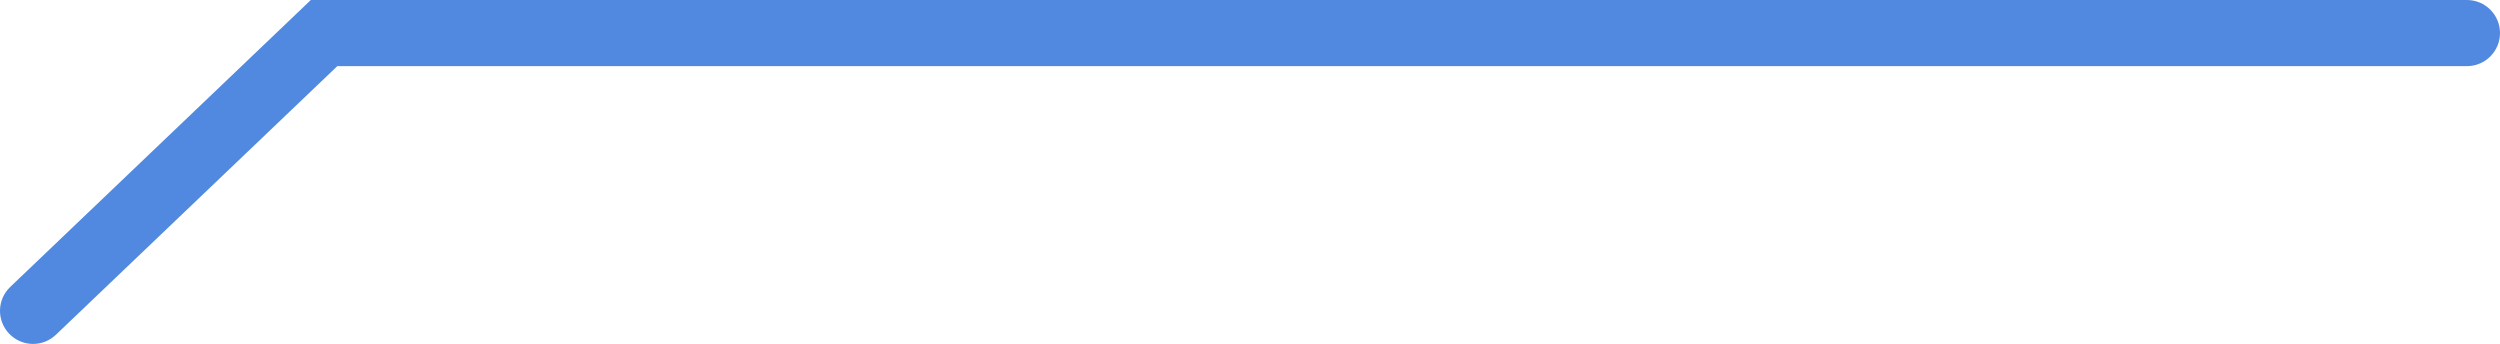 <svg xmlns="http://www.w3.org/2000/svg" xmlns:xlink="http://www.w3.org/1999/xlink" fill="none" version="1.1" width="94.5" height="13" viewBox="0 0 94.5 13"><g style="mix-blend-mode:passthrough" transform="matrix(-1,0,0,1,189,0)"><path d="M95.75,0C95.06,0,94.5,0.56,94.5,1.25C94.5,1.94,95.06,2.5,95.75,2.5C95.75,2.5,95.75,0,95.75,0C95.75,0,95.75,0,95.75,0ZM176.75,1.25C176.75,1.25,177.613,0.346,177.613,0.346C177.613,0.346,177.251,0,177.251,0C177.251,0,176.75,0,176.75,0C176.75,0,176.75,1.25,176.75,1.25C176.75,1.25,176.75,1.25,176.75,1.25ZM186.887,12.654C187.386,13.131,188.178,13.113,188.654,12.613C189.131,12.114,189.113,11.322,188.613,10.846C188.613,10.846,186.887,12.654,186.887,12.654C186.887,12.654,186.887,12.654,186.887,12.654ZM95.75,2.5C95.75,2.5,176.75,2.5,176.75,2.5C176.75,2.5,176.75,0,176.75,0C176.75,0,95.75,0,95.75,0C95.75,0,95.75,2.5,95.75,2.5C95.75,2.5,95.75,2.5,95.75,2.5ZM175.887,2.154C175.887,2.154,186.887,12.654,186.887,12.654C186.887,12.654,188.613,10.846,188.613,10.846C188.613,10.846,177.613,0.346,177.613,0.346C177.613,0.346,175.887,2.154,175.887,2.154C175.887,2.154,175.887,2.154,175.887,2.154Z" fill="#5089DF" fill-opacity="1"/></g></svg>